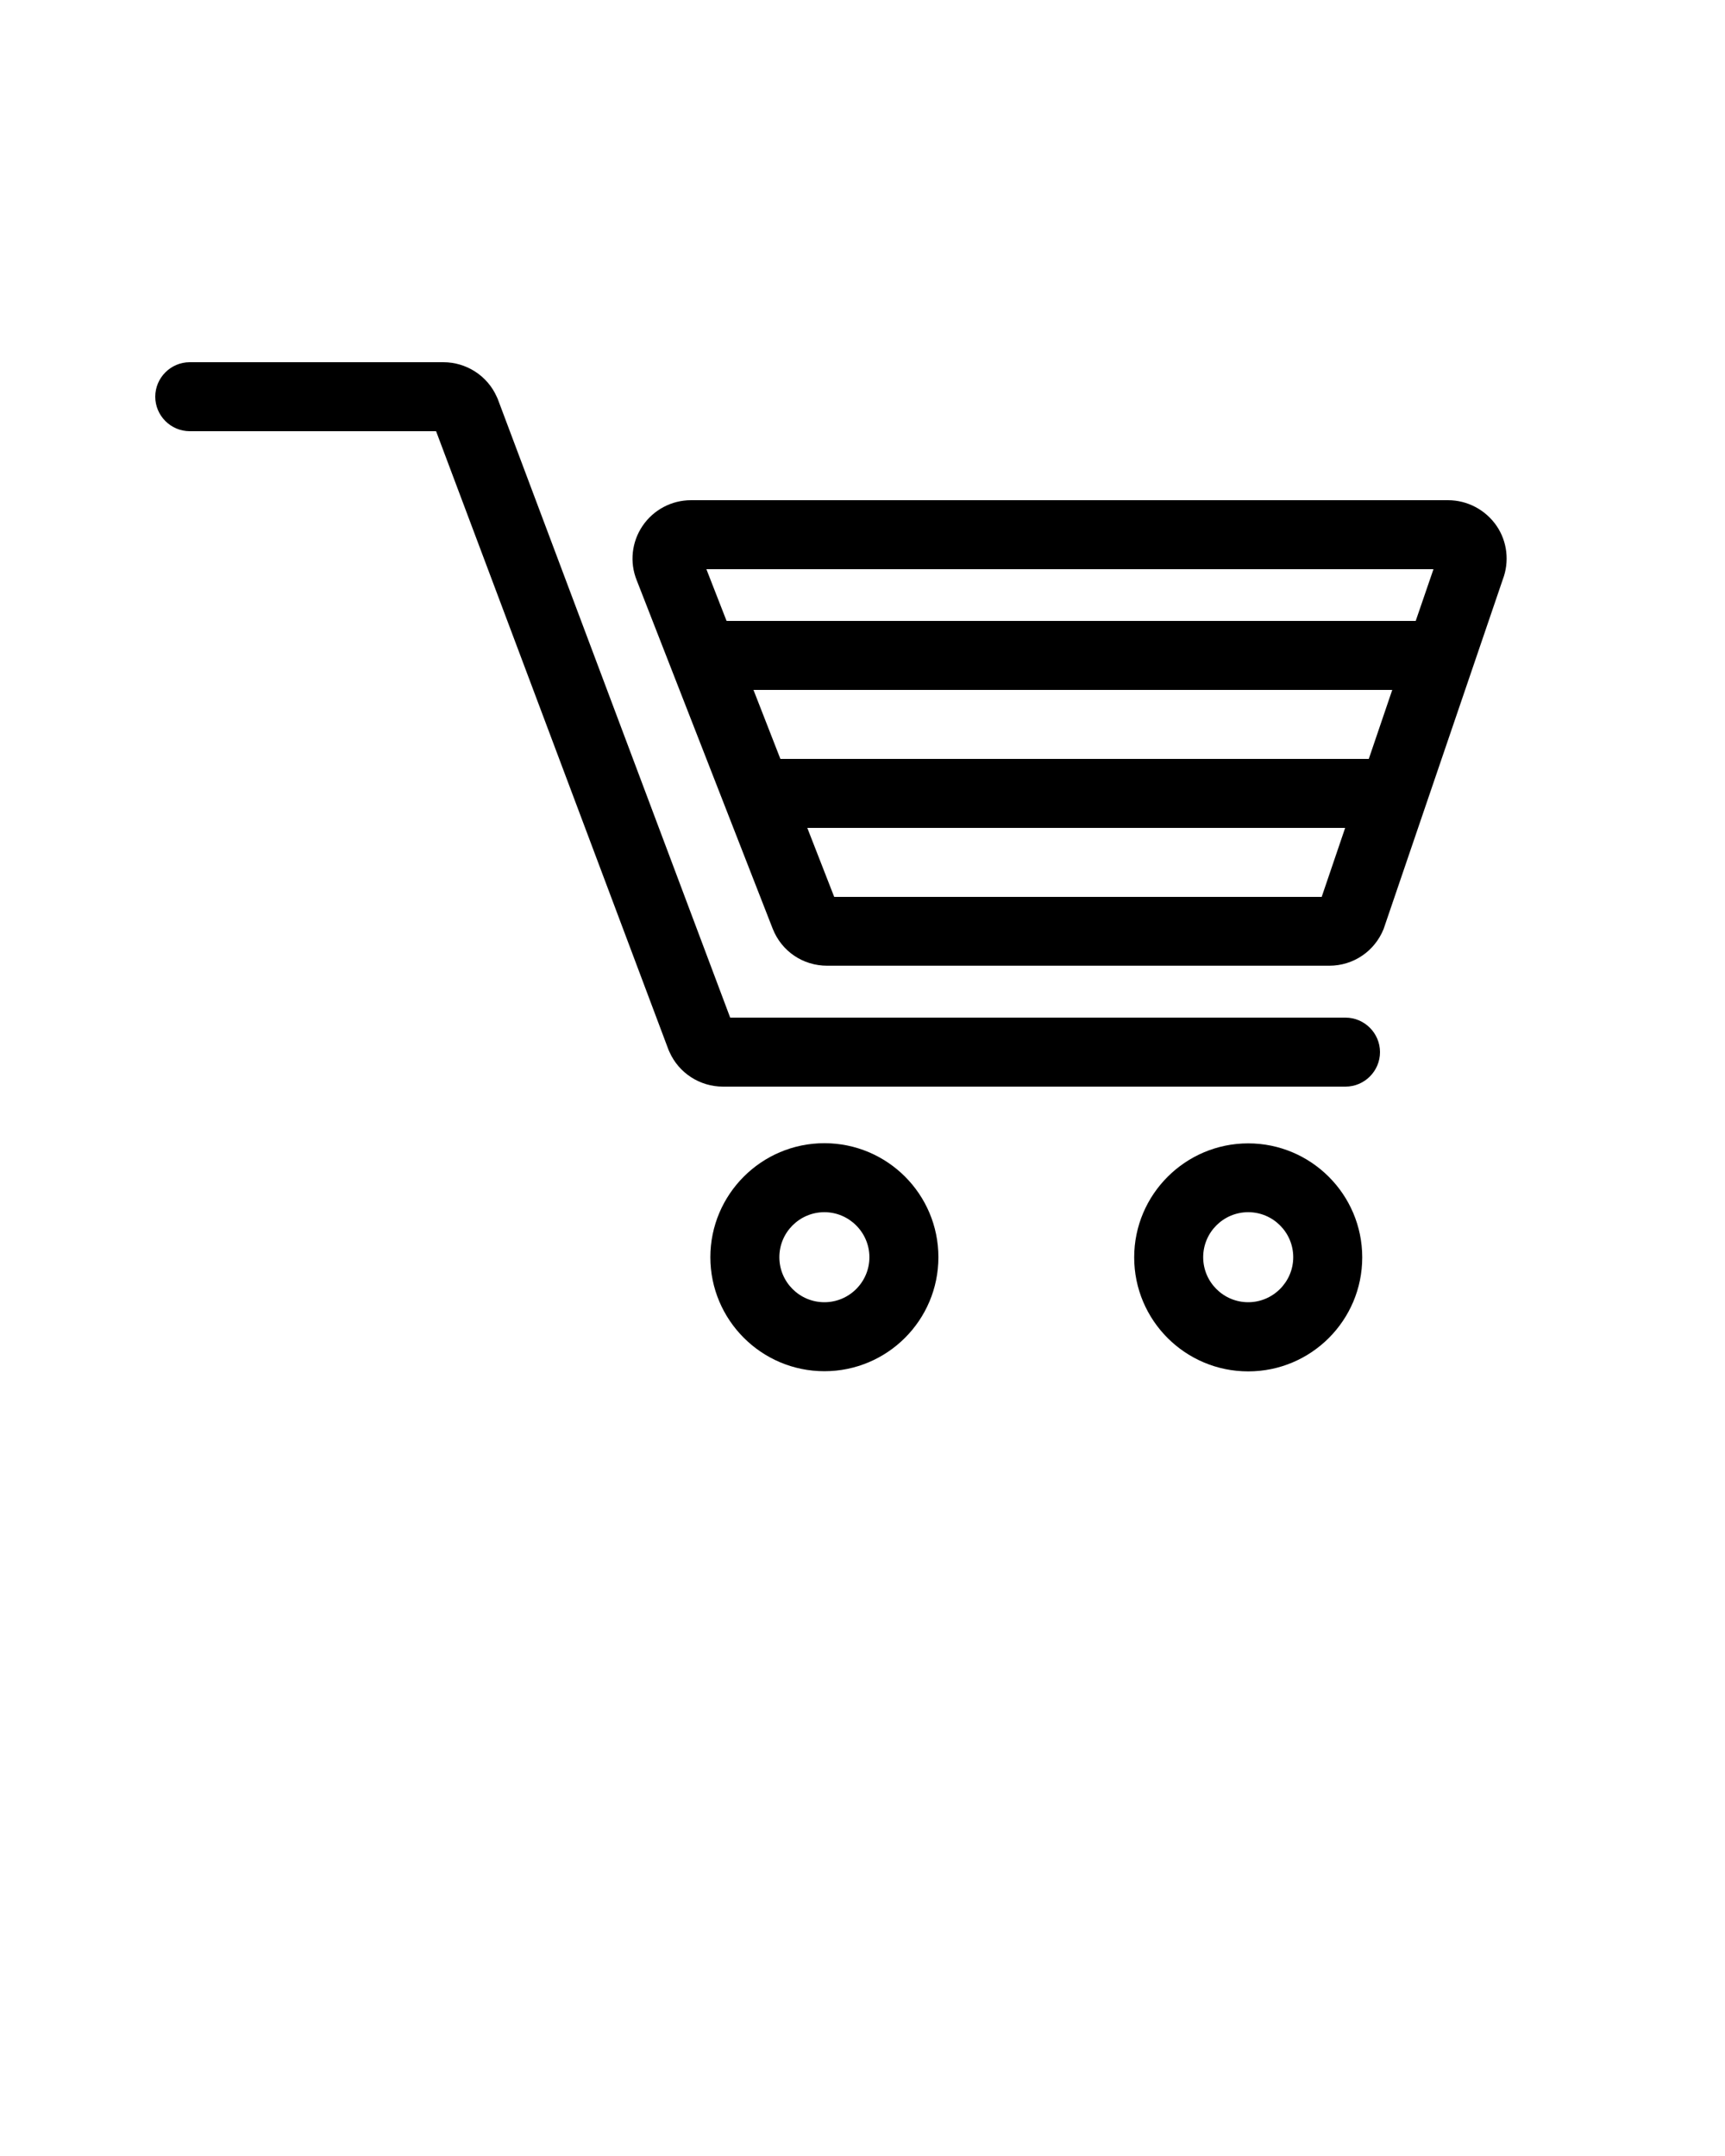 <svg xmlns="http://www.w3.org/2000/svg" xmlns:xlink="http://www.w3.org/1999/xlink" version="1.1" x="0px" y="0px" viewBox="0 0 100 125" style="enable-background:new 0 0 100 100;" xml:space="preserve"><g><path d="M38.76,60.88l0.05,0.11c0.54,1.22,1.76,2.01,3.1,2.01H78c1.1,0,2-0.9,2-2s-0.9-2-2-2H42.33L28.85,23.12l-0.05-0.11   C28.26,21.79,27.04,21,25.7,21H11c-1.1,0-2,0.9-2,2s0.9,2,2,2h14.28L38.76,60.88z"/><path d="M83.94,29H40.06c-1.13,0-2.18,0.56-2.81,1.49c-0.63,0.93-0.76,2.11-0.34,3.15l7.89,20.22c0.52,1.3,1.75,2.13,3.15,2.13   h29.11c1.4,0,2.63-0.84,3.15-2.13l6.91-20.27c0.39-1.03,0.26-2.19-0.36-3.1C86.12,29.56,85.07,29,83.94,29z M76.62,52H48.36   l-1.56-4h31.18L76.62,52z M79.35,44H45.24l-1.56-4h37.03L79.35,44z M82.07,36H42.12l-1.17-3h42.15L82.07,36z"/><path d="M41.18,72.89c0,3.64,2.96,6.61,6.61,6.61s6.61-2.96,6.61-6.61s-2.96-6.61-6.61-6.61S41.18,69.25,41.18,72.89z M50.4,72.89   c0,1.44-1.17,2.61-2.61,2.61s-2.61-1.17-2.61-2.61s1.17-2.61,2.61-2.61S50.4,71.46,50.4,72.89z"/><path d="M72.36,66.29c-3.64,0-6.61,2.96-6.61,6.61s2.96,6.61,6.61,6.61s6.61-2.96,6.61-6.61S76,66.29,72.36,66.29z M72.36,75.5   c-1.44,0-2.61-1.17-2.61-2.61s1.17-2.61,2.61-2.61s2.61,1.17,2.61,2.61S73.79,75.5,72.36,75.5z"/></g></svg>